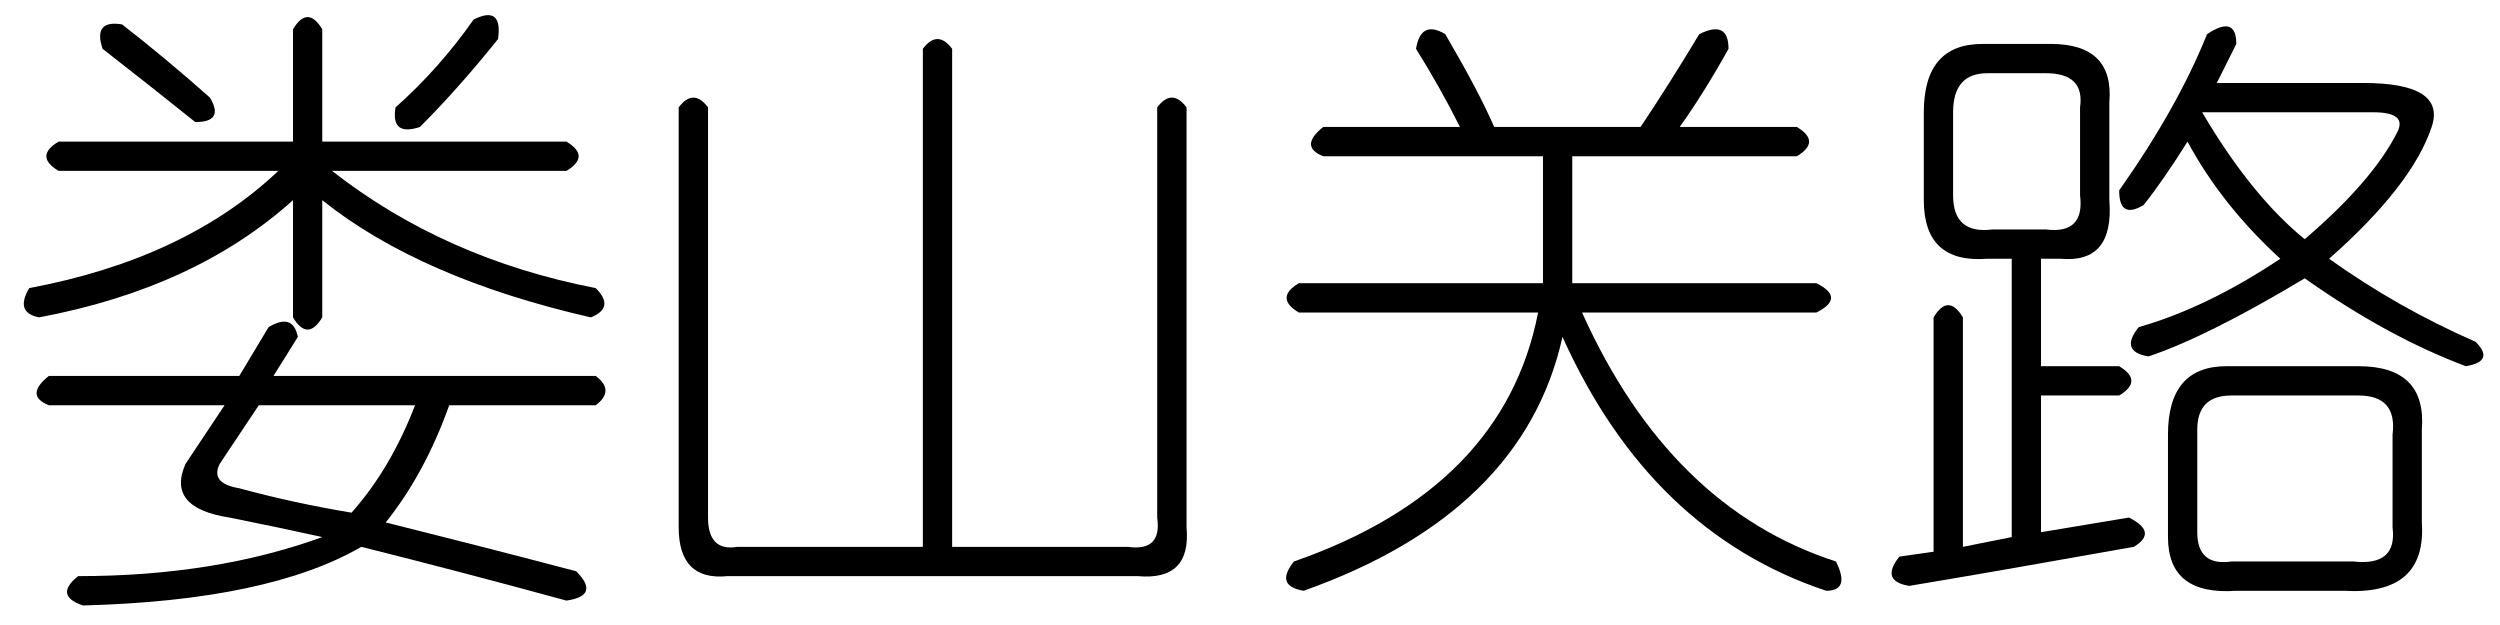 <?xml version='1.0' encoding='UTF-8'?>
<!-- This file was generated by dvisvgm 2.3.5 -->
<svg height='10.5pt' version='1.1' viewBox='-72 -72.082 42 10.5' width='42pt' xmlns='http://www.w3.org/2000/svg' xmlns:xlink='http://www.w3.org/1999/xlink'>
<defs>
<path d='M7.547 -8.039Q8.039 -8.285 8.039 -7.793Q7.629 -7.055 7.219 -6.48H9.187Q9.598 -6.234 9.187 -5.988H5.414V-3.855H9.516Q10.008 -3.609 9.516 -3.363H5.578Q7.055 -0.082 9.844 0.82Q10.09 1.312 9.68 1.312Q6.727 0.328 5.25 -2.953Q4.594 0 0.902 1.312Q0.41 1.23 0.738 0.82Q4.266 -0.41 4.84 -3.363H0.82Q0.41 -3.609 0.82 -3.855H4.922V-5.988H1.23Q0.82 -6.152 1.23 -6.48H3.527Q3.199 -7.137 2.789 -7.793Q2.871 -8.285 3.281 -8.039Q3.855 -7.055 4.102 -6.48H6.562Q7.055 -7.219 7.547 -8.039Z' id='g0-1698'/>
<path d='M4.922 -8.121Q5.168 -8.531 5.414 -8.121V-6.234H9.516Q9.926 -5.988 9.516 -5.742H5.578Q7.465 -4.266 10.008 -3.773Q10.336 -3.445 9.926 -3.281Q7.055 -3.937 5.414 -5.25V-3.281Q5.168 -2.871 4.922 -3.281V-5.25Q3.281 -3.773 0.656 -3.281Q0.246 -3.363 0.492 -3.773Q3.117 -4.266 4.676 -5.742H0.984Q0.574 -5.988 0.984 -6.234H4.922V-8.121ZM2.051 -8.203Q2.789 -7.629 3.527 -6.973Q3.773 -6.562 3.281 -6.562Q2.461 -7.219 1.723 -7.793Q1.559 -8.285 2.051 -8.203ZM7.957 -8.285Q8.449 -8.531 8.367 -7.957Q7.711 -7.137 7.055 -6.48Q6.562 -6.316 6.645 -6.809Q7.383 -7.465 7.957 -8.285ZM4.512 -3.117Q4.922 -3.363 5.004 -2.953L4.594 -2.297H10.008Q10.336 -2.051 10.008 -1.805H7.547Q7.137 -0.656 6.48 0.164Q8.121 0.574 9.68 0.984Q10.09 1.395 9.516 1.477Q7.711 0.984 6.07 0.574Q4.512 1.477 1.395 1.559Q0.902 1.395 1.312 1.066Q3.609 1.066 5.414 0.41Q4.676 0.246 3.855 0.082Q2.789 -0.082 3.117 -0.82L3.773 -1.805H0.82Q0.41 -1.969 0.82 -2.297H4.02L4.512 -3.117ZM6.973 -1.805H4.348L3.691 -0.82Q3.527 -0.492 4.02 -0.41Q4.922 -0.164 5.906 0Q6.562 -0.738 6.973 -1.805Z' id='g0-3891'/>
<path d='M5.004 -7.793Q5.25 -8.121 5.496 -7.793V0.574H8.449Q9.023 0.656 8.941 0.082V-6.809Q9.187 -7.137 9.434 -6.809V0.246Q9.516 1.148 8.613 1.066H1.723Q0.902 1.148 0.902 0.246V-6.809Q1.148 -7.137 1.395 -6.809V0.082Q1.395 0.656 1.887 0.574H5.004V-7.793Z' id='g0-4512'/>
<path d='M5.578 -8.039Q6.07 -8.367 6.07 -7.875Q5.906 -7.547 5.742 -7.219H8.203Q9.598 -7.219 9.352 -6.48Q9.023 -5.496 7.629 -4.266Q8.777 -3.445 10.09 -2.871Q10.418 -2.543 9.926 -2.461Q8.613 -2.953 7.219 -3.937Q5.578 -2.953 4.594 -2.625Q4.102 -2.707 4.43 -3.117Q5.578 -3.445 6.809 -4.266Q5.824 -5.168 5.25 -6.234Q4.84 -5.578 4.512 -5.168Q4.102 -4.922 4.102 -5.414Q5.086 -6.809 5.578 -8.039ZM1.805 -7.875H2.953Q4.02 -7.875 3.937 -6.891V-5.25Q4.02 -4.184 3.117 -4.266H2.789V-2.461H4.102Q4.512 -2.215 4.102 -1.969H2.789V0.328L4.266 0.082Q4.758 0.328 4.348 0.574Q2.051 0.984 0.574 1.23Q0.082 1.148 0.41 0.738L0.984 0.656V-3.281Q1.23 -3.691 1.477 -3.281V0.574L2.297 0.41V-4.266H1.887Q0.82 -4.184 0.82 -5.25V-6.727Q0.82 -7.875 1.805 -7.875ZM2.871 -7.383H1.887Q1.312 -7.383 1.312 -6.727V-5.332Q1.312 -4.676 1.969 -4.758H2.871Q3.527 -4.676 3.445 -5.332V-6.809Q3.527 -7.383 2.871 -7.383ZM8.367 -6.727H5.496Q6.316 -5.332 7.219 -4.594Q8.367 -5.578 8.777 -6.398Q8.941 -6.727 8.367 -6.727ZM5.906 -2.461H8.121Q9.27 -2.461 9.187 -1.395V0.164Q9.27 1.395 7.875 1.312H6.07Q4.922 1.395 4.922 0.41V-1.312Q4.922 -2.461 5.906 -2.461ZM8.121 -1.969H5.988Q5.414 -1.969 5.414 -1.395V0.328Q5.414 0.902 5.988 0.82H8.039Q8.777 0.902 8.695 0.246V-1.312Q8.777 -1.969 8.121 -1.969Z' id='g0-17182'/>
</defs>
<g id='page1'>
<use x='-72' xlink:href='#g0-3891' y='-63.469'/>
<use x='-61.5' xlink:href='#g0-4512' y='-63.469'/>
<use x='-51' xlink:href='#g0-1698' y='-63.469'/>
<use x='-40.5' xlink:href='#g0-17182' y='-63.469'/>
</g>
</svg>